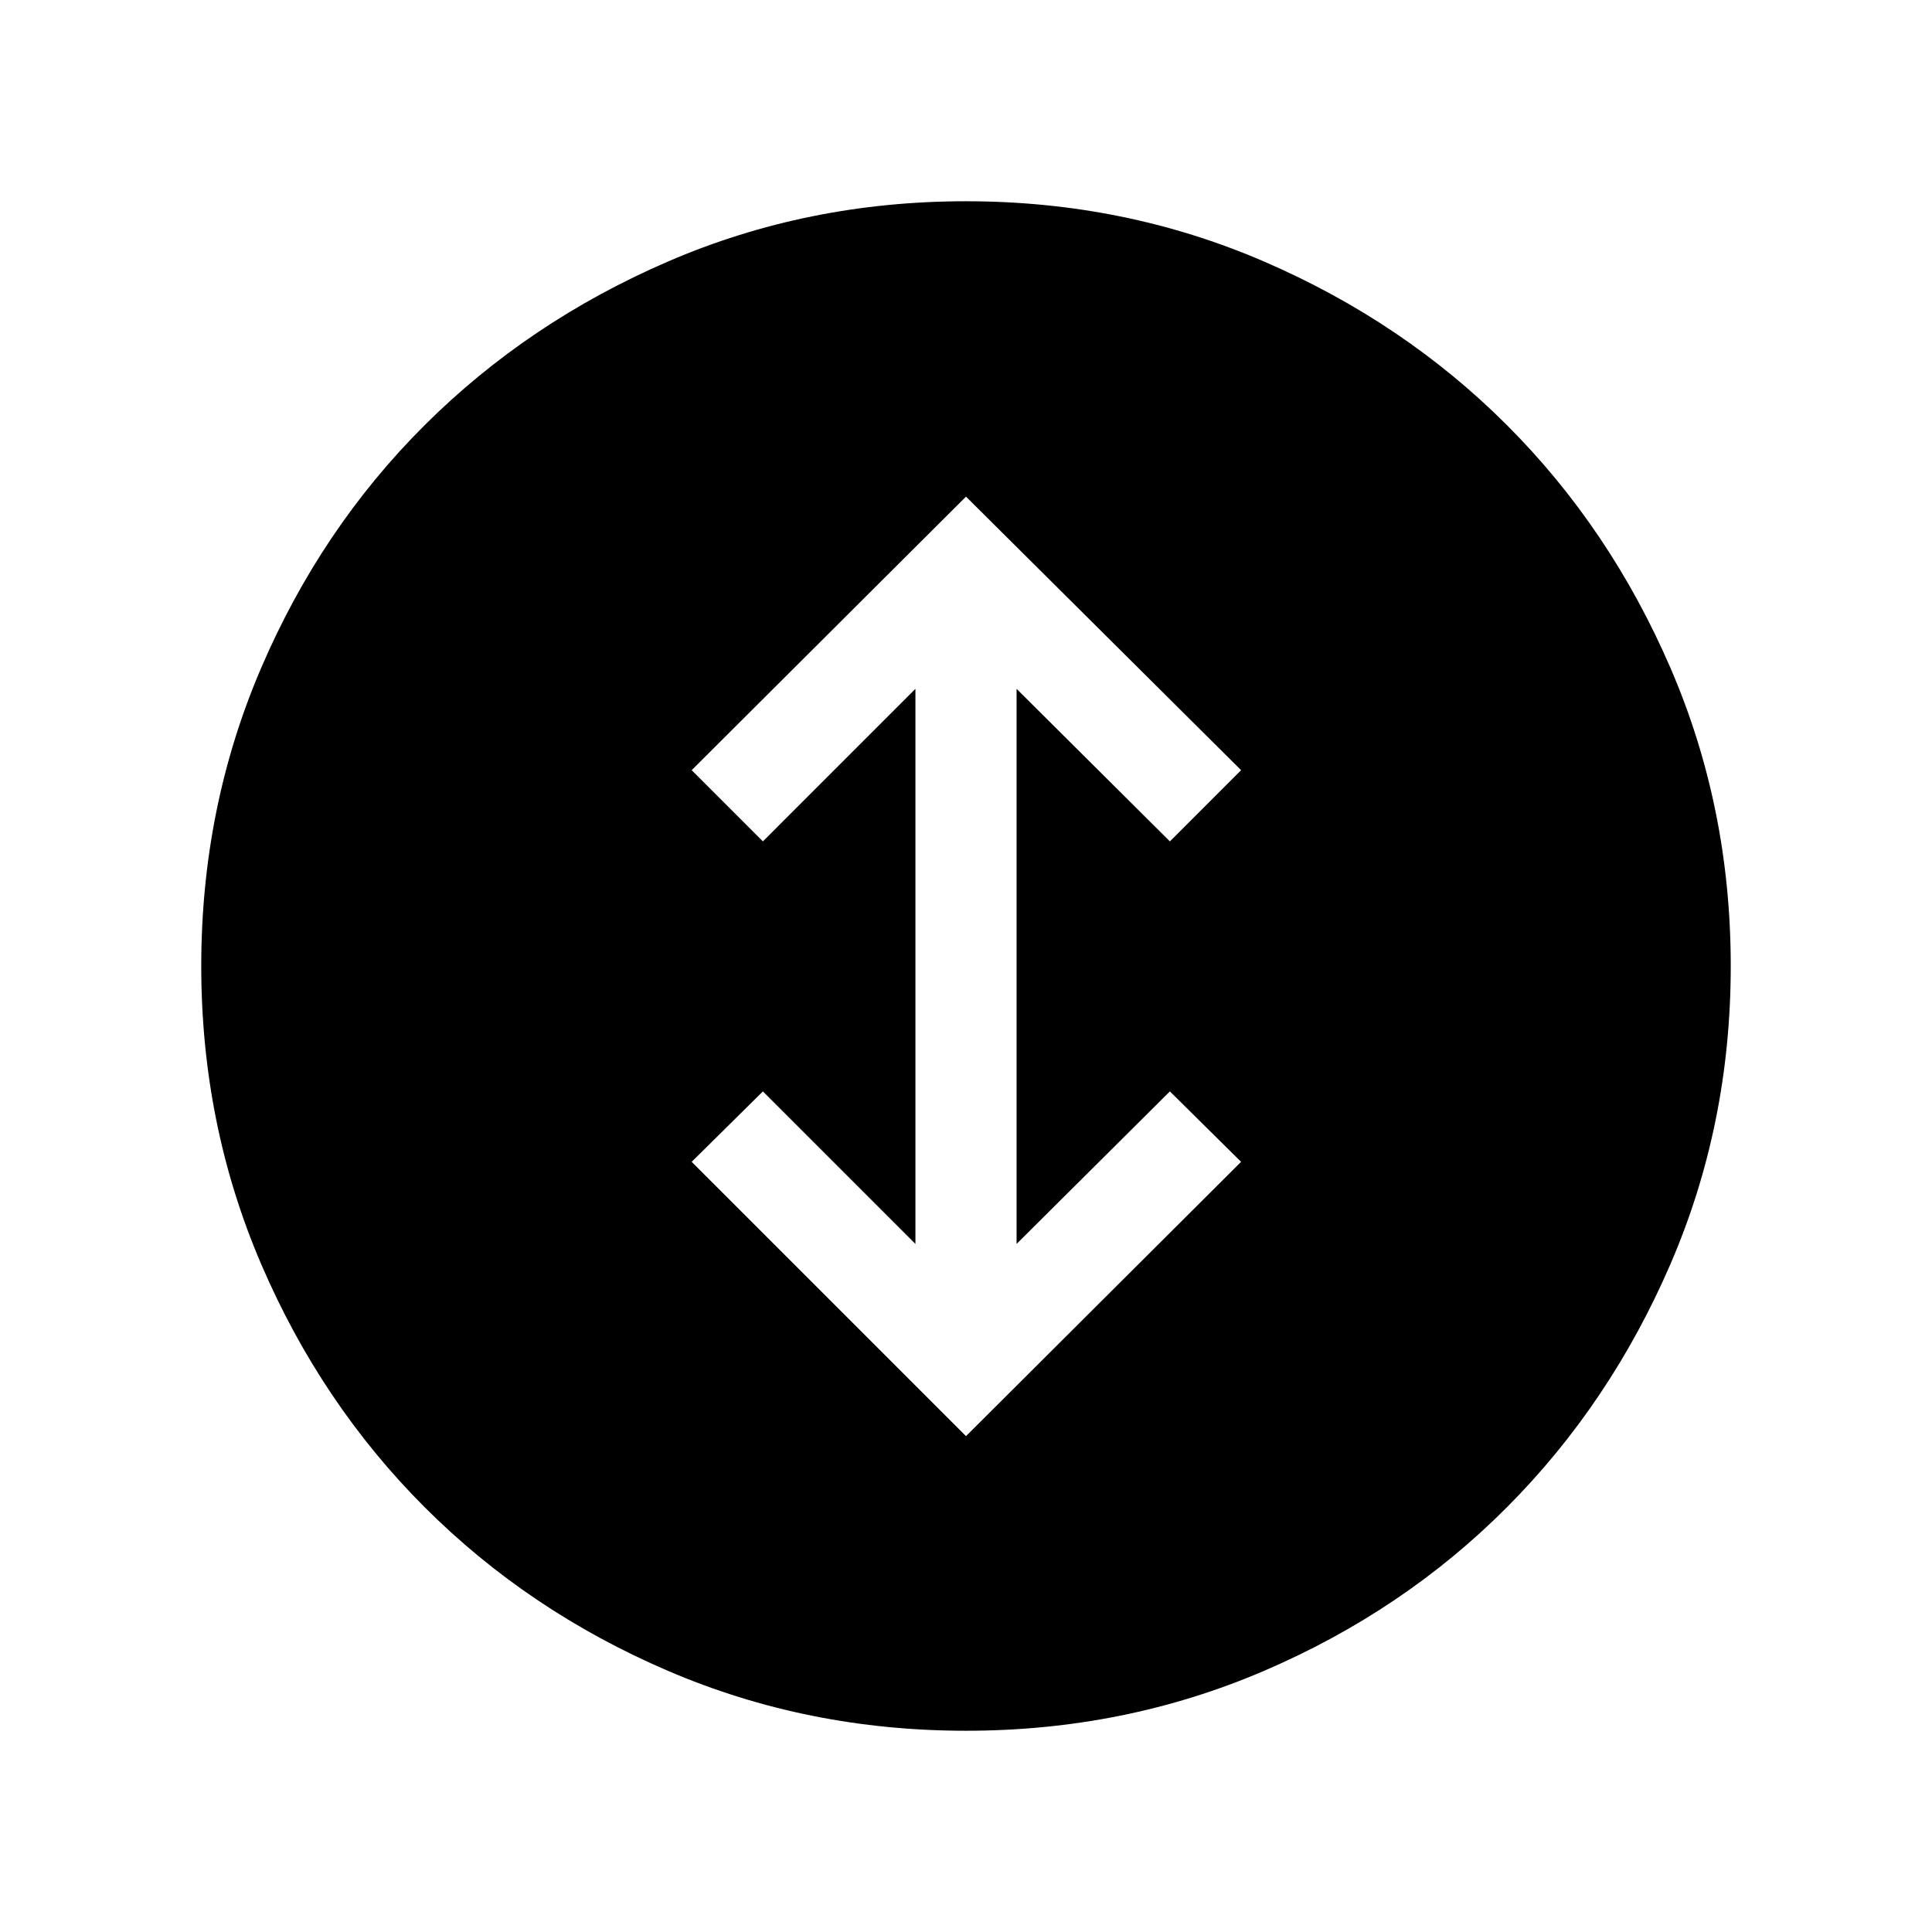<svg xmlns="http://www.w3.org/2000/svg" height="40" viewBox="0 -960 960 960" width="40"><path d="m480-246.39 136.69-136.3-35.38-35-76.18 75.79v-275.82l76.18 75.8 35.38-35.39L480-713.23 343.69-577.31l35.39 35.39 75.79-75.8v275.82l-75.79-75.79-35.39 35L480-246.39ZM480-100q-78.77 0-148.11-29.77-69.35-29.77-120.85-81.27t-81.27-120.85Q100-401.23 100-480q0-78.77 29.77-148.11 29.77-69.35 81.27-120.66t120.85-81.27Q401.23-860 480-860q78.77 0 148.11 29.96 69.35 29.96 120.66 81.27 51.31 51.31 81.27 120.66Q860-558.77 860-480q0 78.77-29.96 148.11-29.96 69.35-81.27 120.85-51.31 51.5-120.66 81.27Q558.77-100 480-100Z"/></svg>